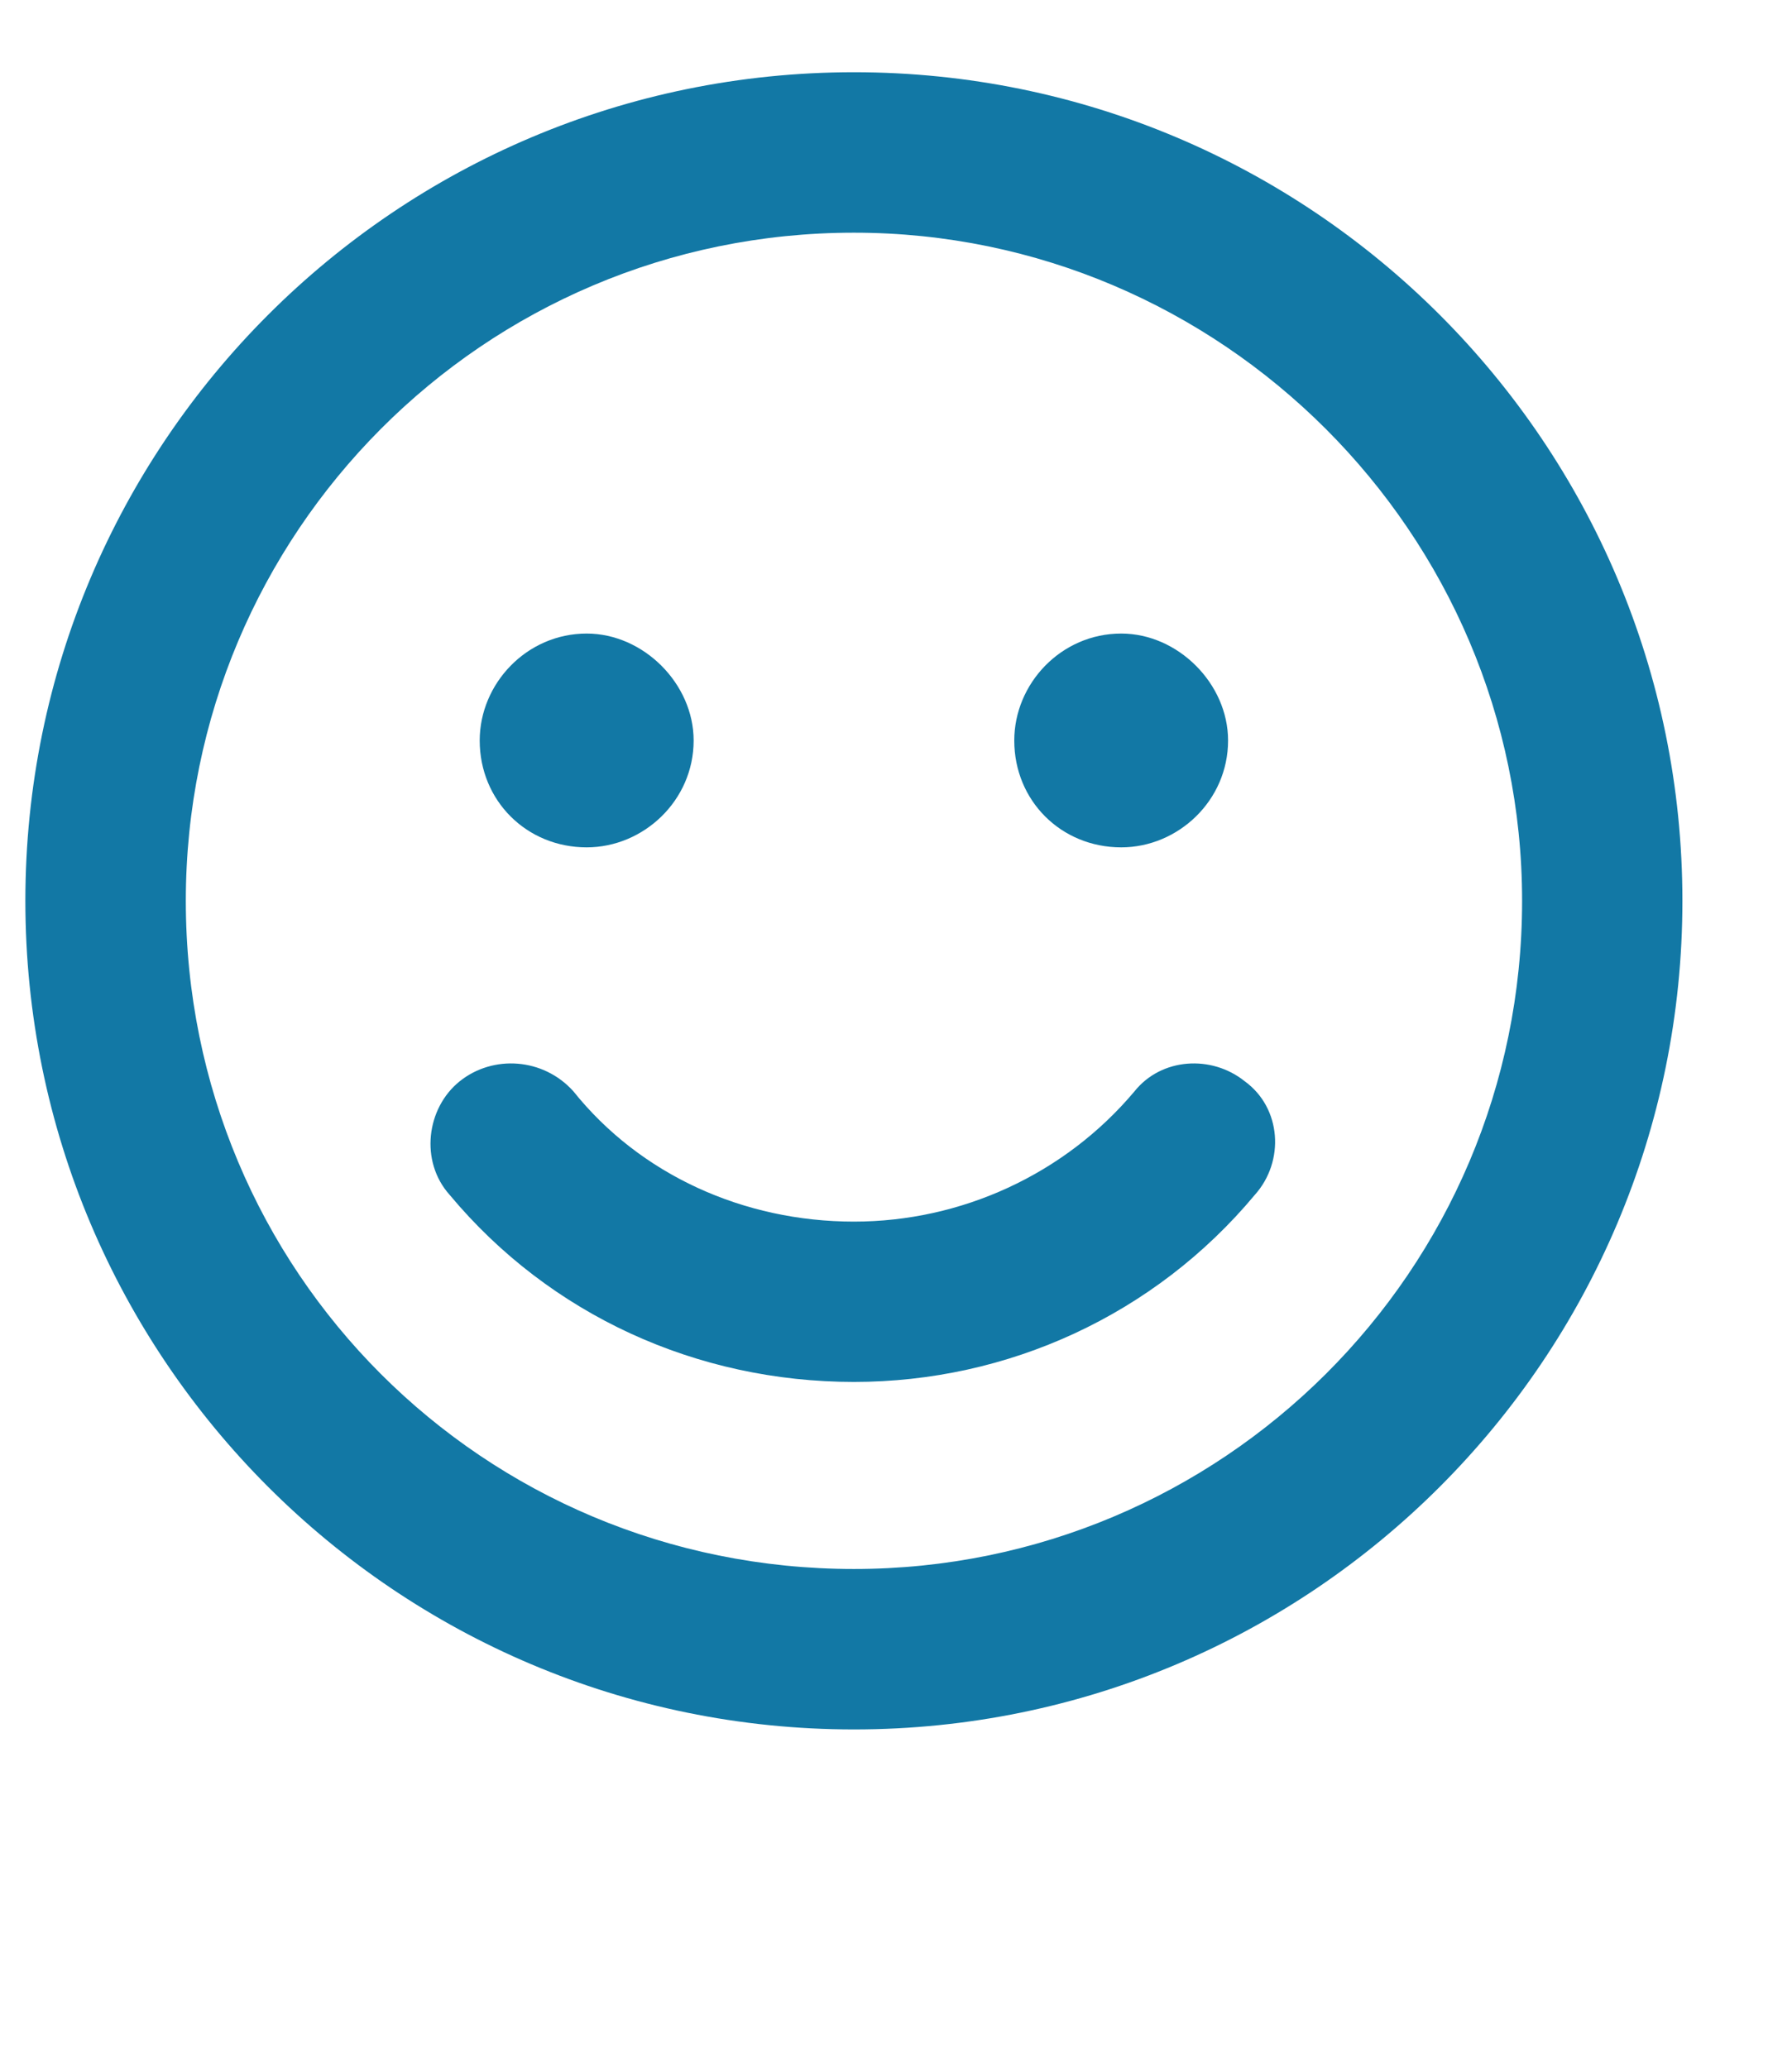 <svg width="13" height="15" viewBox="0 0 13 15" fill="none" xmlns="http://www.w3.org/2000/svg">
<path d="M6.195 0.524C2.875 0.524 0.184 3.215 0.184 6.535C0.184 9.855 2.875 12.546 6.195 12.546C9.515 12.546 12.205 9.855 12.205 6.535C12.205 3.215 9.515 0.524 6.195 0.524ZM6.195 11.382C3.505 11.382 1.348 9.225 1.348 6.535C1.348 3.869 3.505 1.688 6.195 1.688C8.861 1.688 11.042 3.869 11.042 6.535C11.042 9.225 8.861 11.382 6.195 11.382ZM4.256 6.147C4.668 6.147 5.032 5.808 5.032 5.372C5.032 4.96 4.668 4.596 4.256 4.596C3.82 4.596 3.48 4.96 3.48 5.372C3.48 5.808 3.82 6.147 4.256 6.147ZM8.134 6.147C8.546 6.147 8.909 5.808 8.909 5.372C8.909 4.96 8.546 4.596 8.134 4.596C7.697 4.596 7.358 4.96 7.358 5.372C7.358 5.808 7.697 6.147 8.134 6.147ZM8.231 7.916C7.722 8.522 6.97 8.862 6.195 8.862C5.395 8.862 4.644 8.522 4.159 7.916C3.941 7.674 3.577 7.65 3.335 7.844C3.093 8.038 3.044 8.425 3.262 8.668C3.989 9.54 5.056 10.025 6.195 10.025C7.31 10.025 8.376 9.54 9.103 8.668C9.321 8.425 9.297 8.038 9.03 7.844C8.788 7.65 8.425 7.674 8.231 7.916Z" fill="#1278A5"/>
</svg>
